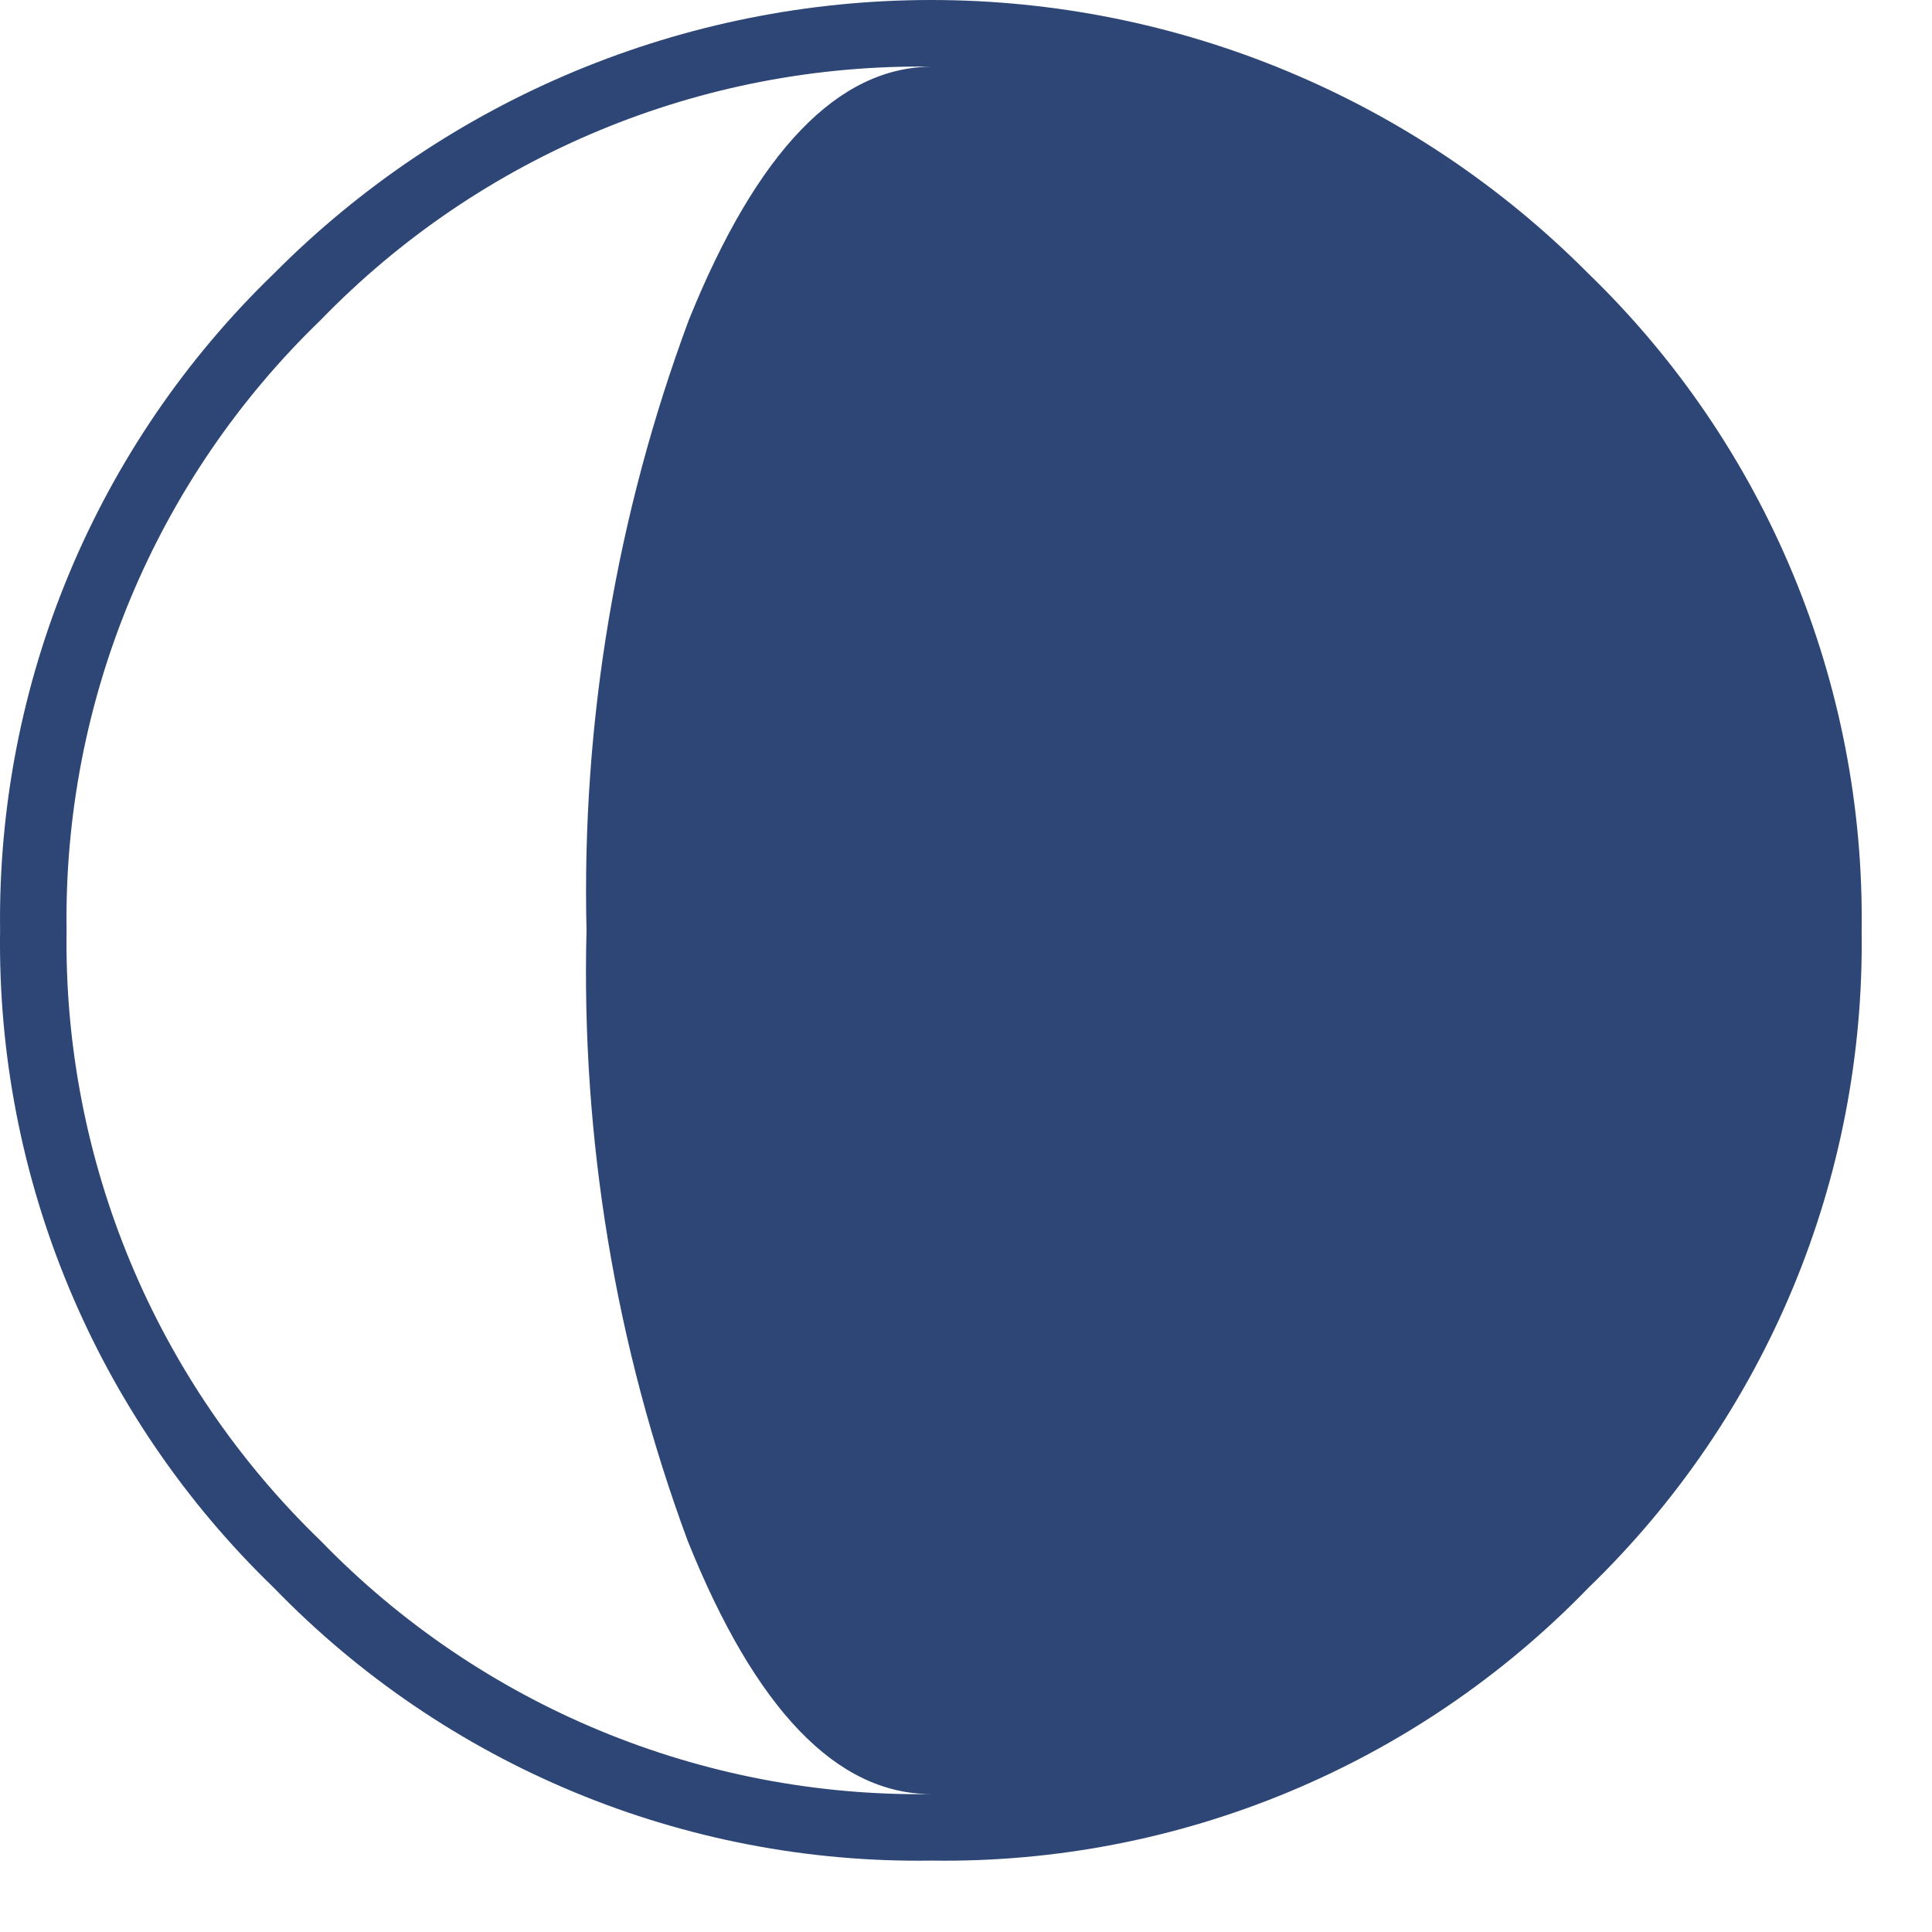 <?xml version="1.0" encoding="UTF-8"?>
<svg width="24px" height="24px" viewBox="0 0 24 24" version="1.1" xmlns="http://www.w3.org/2000/svg" xmlns:xlink="http://www.w3.org/1999/xlink">
    <!-- Generator: sketchtool 51.3 (57544) - http://www.bohemiancoding.com/sketch -->
    <title>BB787749-BDBA-48C0-9532-7CE718B7B29A</title>
    <desc>Created with sketchtool.</desc>
    <defs></defs>
    <g id="style-guide" stroke="none" stroke-width="1" fill="none" fill-rule="evenodd">
        <g id="icons" transform="translate(-542, -370)" fill="#2E4676" fill-rule="nonzero">
            <path d="M553.571,393.113 C550.494,393.159 547.535,391.93 545.396,389.718 C543.186,387.583 541.957,384.63 542.001,381.558 C541.962,378.485 543.193,375.532 545.403,373.398 C547.563,371.223 550.502,370 553.567,370 C556.632,370 559.571,371.223 561.731,373.398 C563.94,375.535 565.169,378.491 565.126,381.565 C565.169,384.637 563.941,387.59 561.731,389.725 C559.595,391.932 556.642,393.158 553.571,393.113 Z M553.571,370.828 C550.715,370.787 547.969,371.926 545.982,373.977 C543.928,375.959 542.786,378.703 542.827,381.558 C542.786,384.412 543.928,387.157 545.982,389.139 C547.969,391.19 550.715,392.329 553.571,392.287 C552.394,392.287 551.385,391.238 550.542,389.139 C549.645,386.715 549.219,384.142 549.286,381.558 C549.224,378.973 549.655,376.4 550.556,373.977 C551.403,371.878 552.413,370.828 553.585,370.828 L553.571,370.828 Z" id="2D"></path>
        </g>
    </g>
</svg>